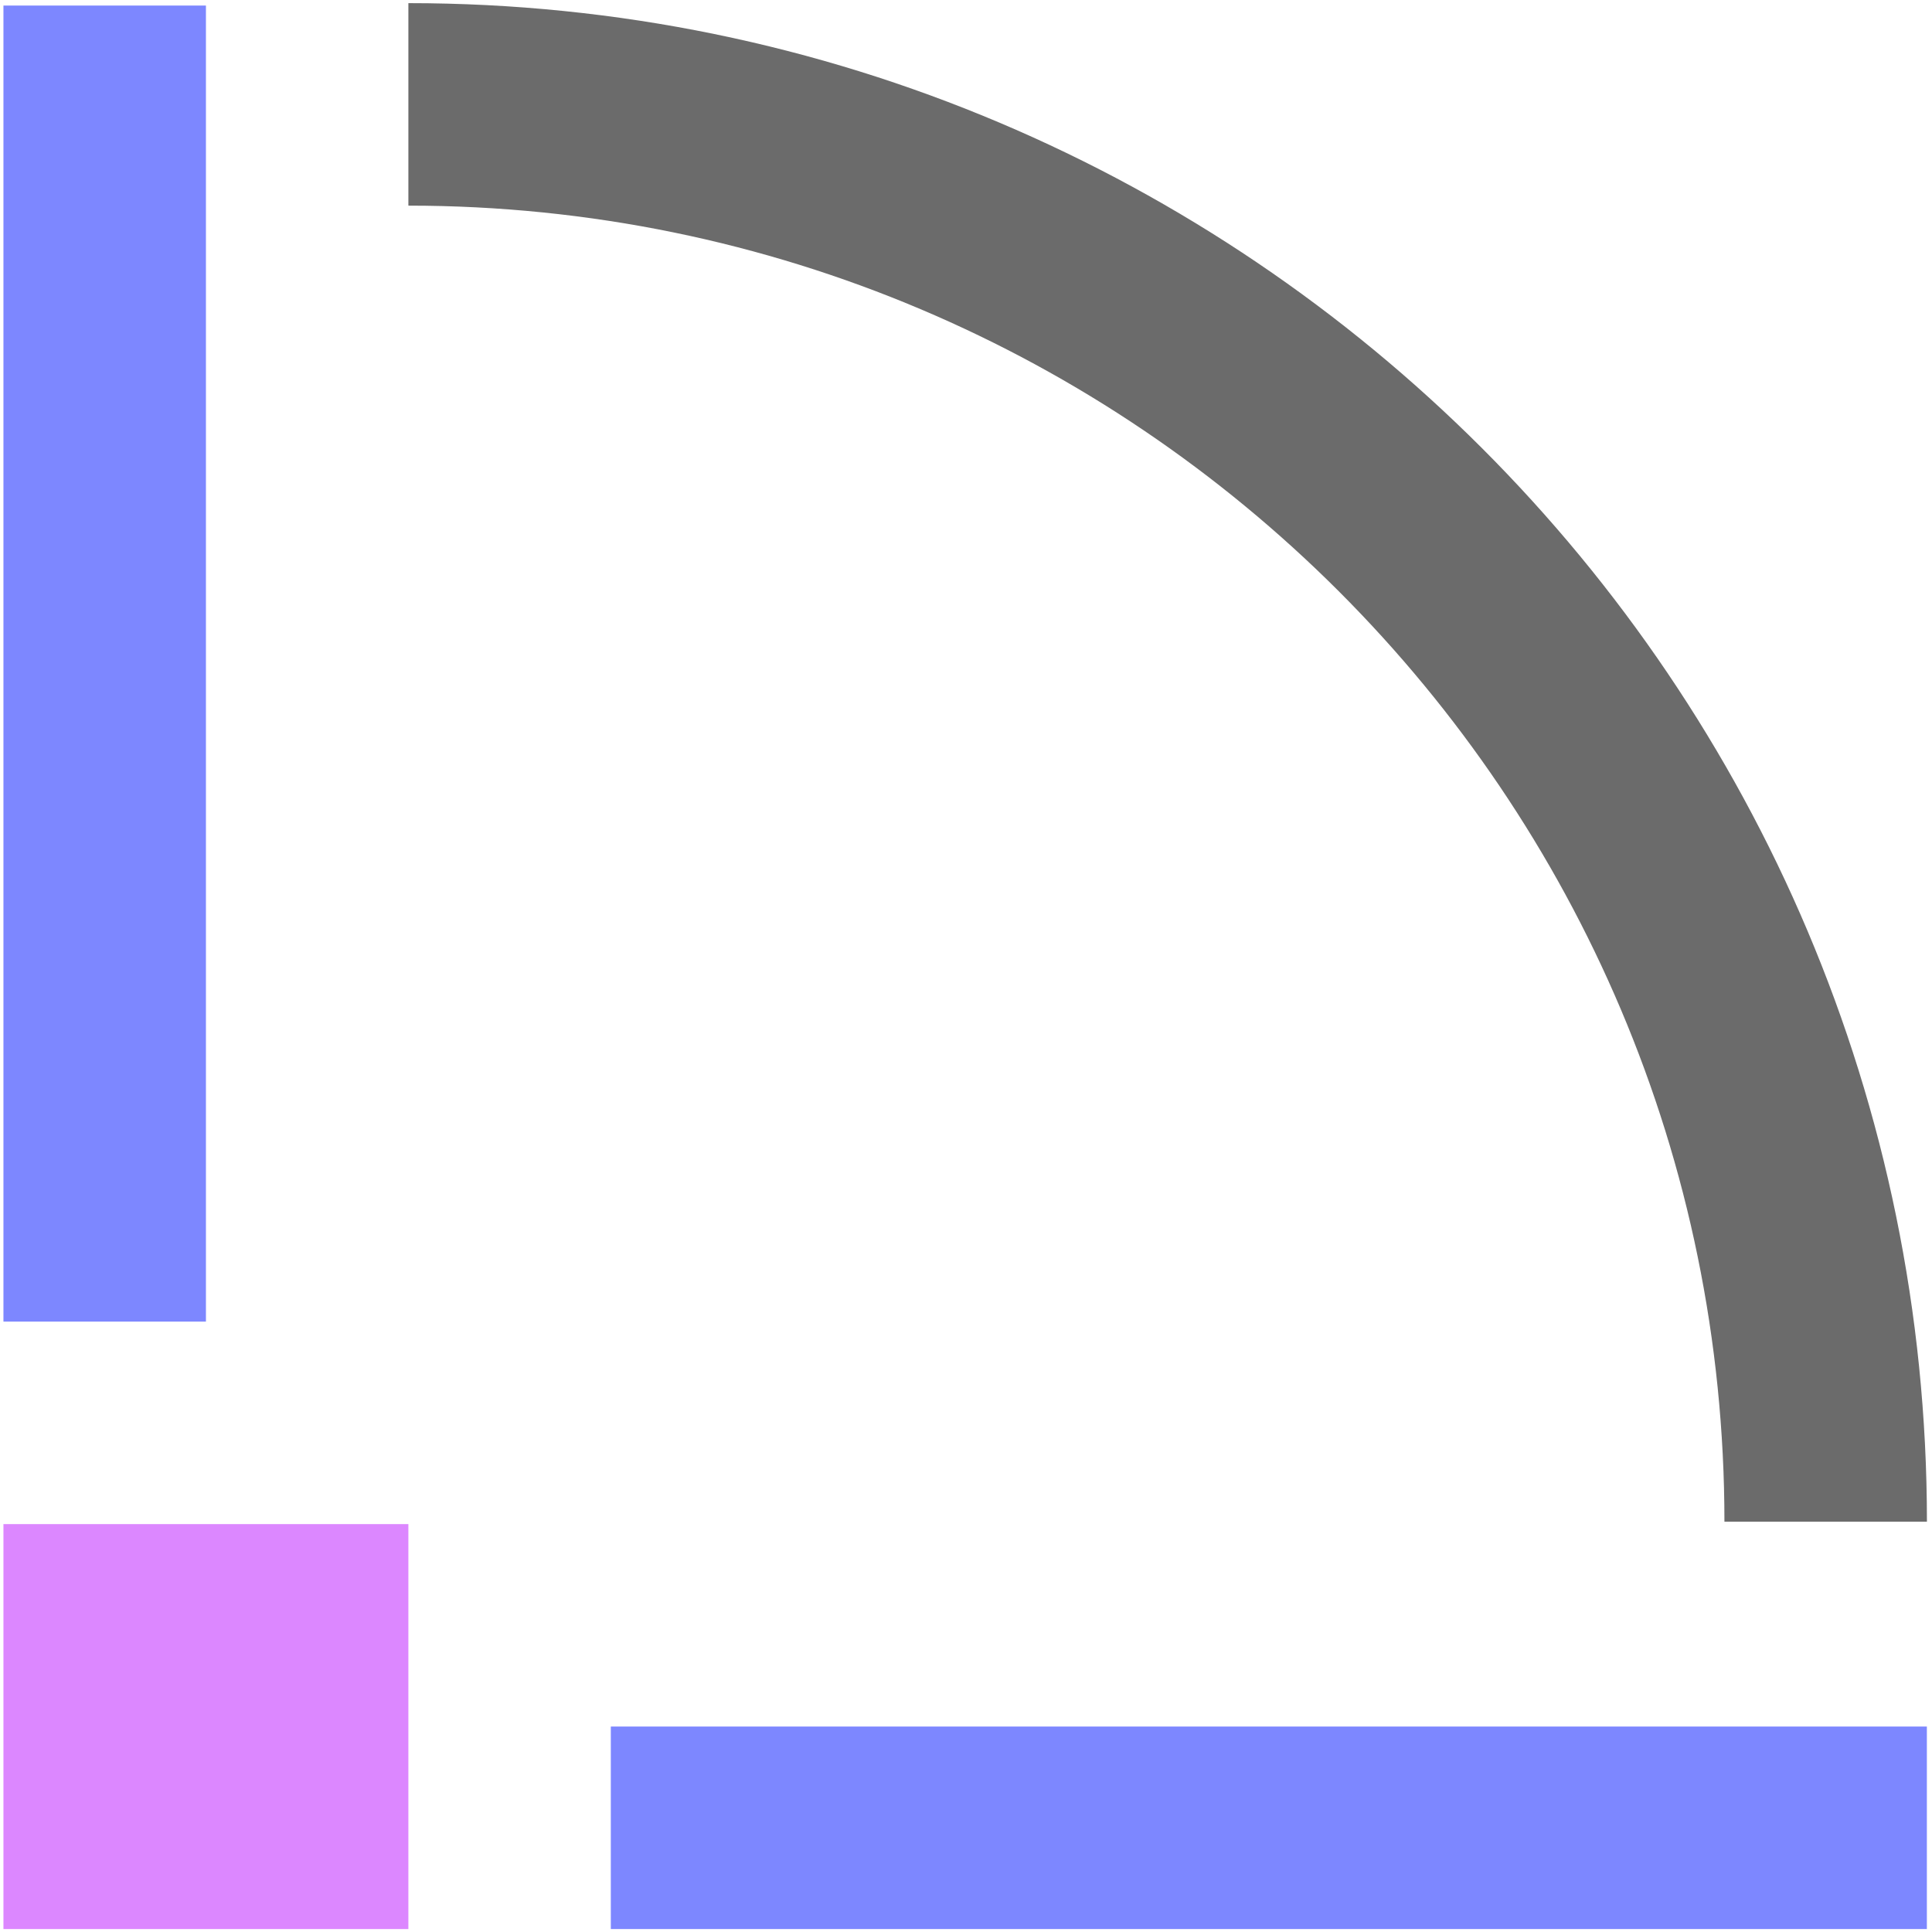 <?xml version="1.0" encoding="UTF-8" standalone="no"?>
<svg
   width="100%"
   height="100%"
   viewBox="0 0 32 32"
   version="1.1"
   xml:space="preserve"
   style="fill-rule:evenodd;clip-rule:evenodd;stroke-linejoin:round;stroke-miterlimit:2;"
   id="svg3"
   sodipodi:docname="univ_icon_border_by_angle.svg"
   inkscape:version="1.4 (86a8ad7, 2024-10-11)"
   xmlns:inkscape="http://www.inkscape.org/namespaces/inkscape"
   xmlns:sodipodi="http://sodipodi.sourceforge.net/DTD/sodipodi-0.dtd"
   xmlns="http://www.w3.org/2000/svg"
   xmlns:svg="http://www.w3.org/2000/svg"
   xmlns:serif="http://www.serif.com/"><defs
     id="defs3" /><sodipodi:namedview
     id="namedview3"
     pagecolor="#ffffff"
     bordercolor="#000000"
     borderopacity="0.25"
     inkscape:showpageshadow="2"
     inkscape:pageopacity="0.0"
     inkscape:pagecheckerboard="0"
     inkscape:deskcolor="#d1d1d1"
     inkscape:zoom="26.71875"
     inkscape:cx="16"
     inkscape:cy="16"
     inkscape:window-width="1920"
     inkscape:window-height="1057"
     inkscape:window-x="-8"
     inkscape:window-y="-8"
     inkscape:window-maximized="1"
     inkscape:current-layer="svg3" /><rect
     id="Border-By-Angle"
     serif:id="Border By Angle"
     x="0"
     y="0"
     width="32"
     height="32"
     style="fill:none;" /><rect
     x="0.057"
     y="0.092"
     width="3.354"
     height="21.798"
     style="fill:#7d87ff;stroke-width:1.677"
     id="rect1" /><path
     d="m 31.915,28.597 v 3.354 H 10.117 v -3.354 z"
     style="fill:#7d87ff;stroke-width:1.677"
     id="path1" /><path
     d="m 6.764,25.244 v 6.707 H 0.057 v -6.707 z"
     style="fill:#dc87ff;stroke-width:1.677"
     id="path2" /><path
     d="M 6.764,3.406 V 0.052 c 13.882,0 25.152,11.27 25.152,25.152 h -3.354 c 0,-12.031 -9.767,-21.798 -21.798,-21.798 z"
     style="fill:#6b6b6b;stroke-width:1.677"
     id="path3" /></svg>
